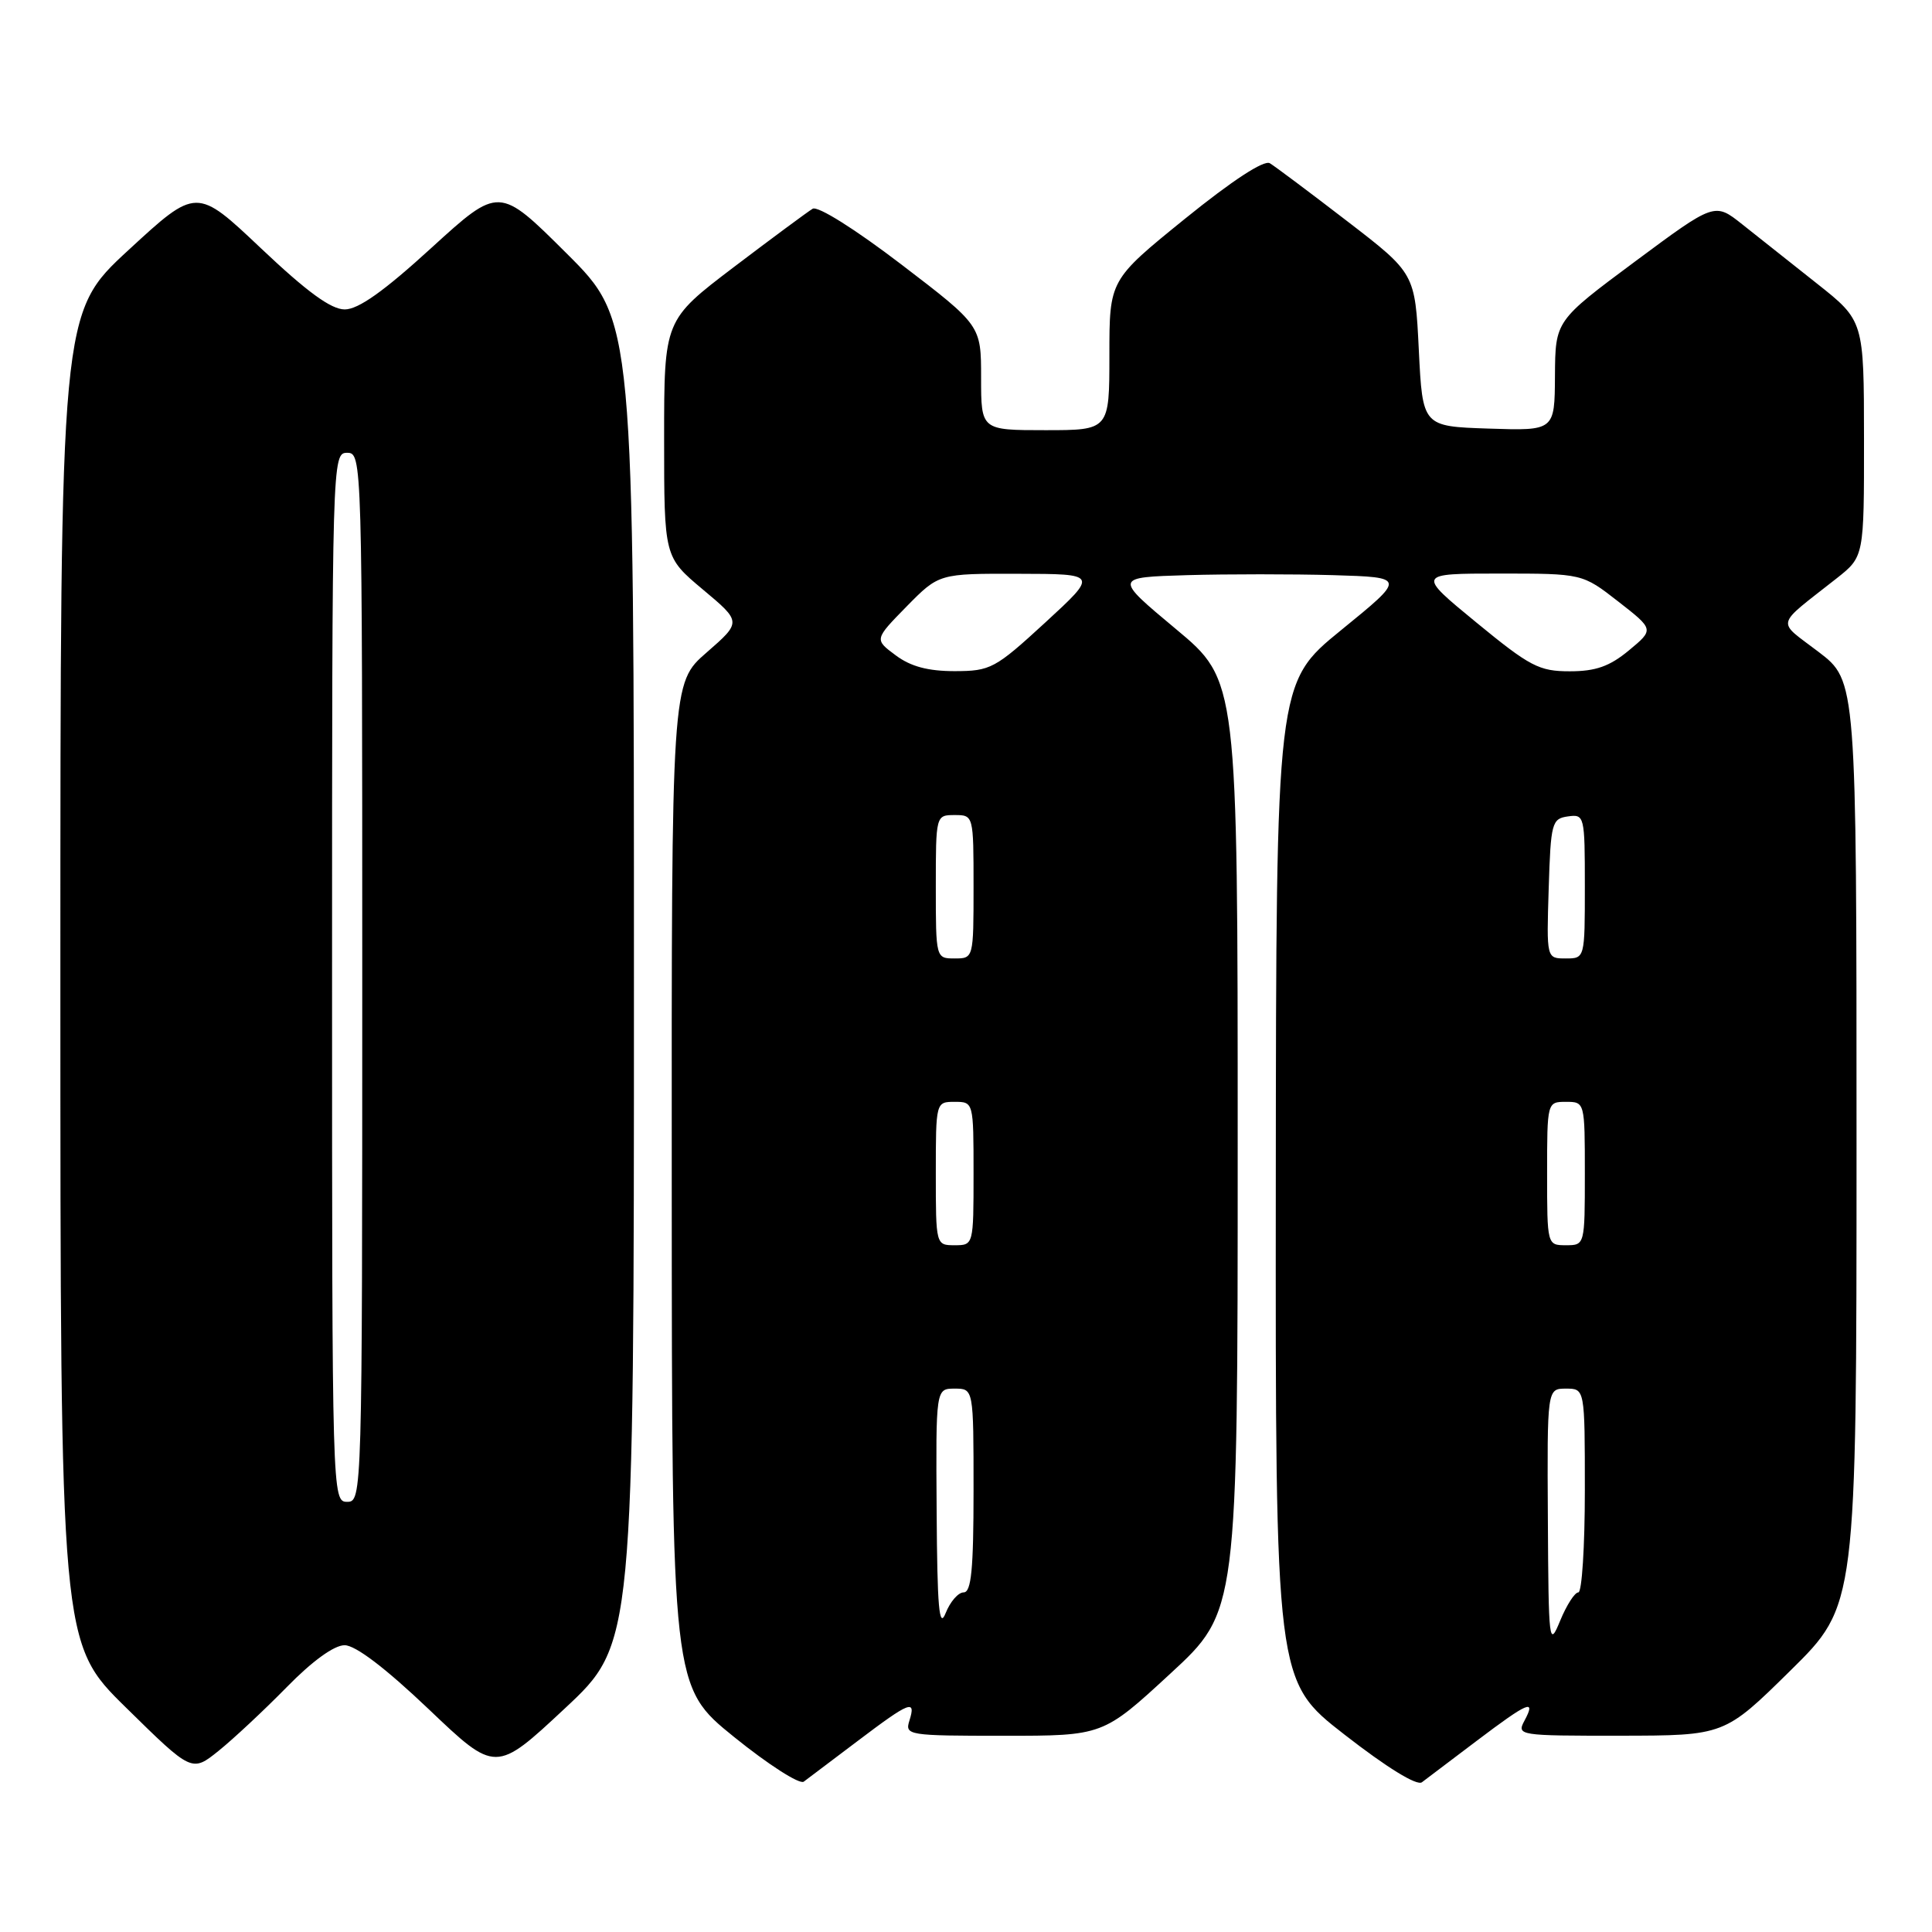 <?xml version="1.0" encoding="UTF-8" standalone="no"?>
<!DOCTYPE svg PUBLIC "-//W3C//DTD SVG 1.1//EN" "http://www.w3.org/Graphics/SVG/1.1/DTD/svg11.dtd" >
<svg xmlns="http://www.w3.org/2000/svg" xmlns:xlink="http://www.w3.org/1999/xlink" version="1.1" viewBox="0 0 256 256">
 <g >
 <path fill="currentColor"
d=" M 113.67 230.67 C 120.57 225.45 121.41 225.12 120.50 228.00 C 119.89 229.93 120.32 230.00 133.01 230.00 C 146.15 230.00 146.15 230.00 155.07 221.77 C 164.00 213.54 164.00 213.54 164.00 151.85 C 164.00 90.17 164.00 90.17 155.80 83.34 C 147.60 76.50 147.60 76.50 157.30 76.21 C 162.63 76.06 171.34 76.06 176.65 76.21 C 186.30 76.50 186.30 76.50 177.70 83.50 C 169.10 90.50 169.10 90.50 169.05 156.61 C 169.00 222.73 169.00 222.73 178.16 229.85 C 183.76 234.21 187.74 236.66 188.41 236.16 C 189.01 235.71 192.28 233.24 195.67 230.67 C 202.51 225.50 203.58 225.05 202.00 228.00 C 200.95 229.96 201.24 230.00 214.71 229.99 C 228.50 229.97 228.50 229.97 237.25 221.35 C 246.00 212.73 246.00 212.73 246.00 151.47 C 246.00 90.22 246.00 90.22 240.97 86.38 C 235.35 82.09 235.08 83.17 243.37 76.63 C 247.00 73.76 247.00 73.76 246.99 58.13 C 246.98 42.50 246.98 42.50 240.74 37.56 C 237.31 34.84 232.86 31.31 230.85 29.72 C 227.20 26.82 227.20 26.82 216.64 34.66 C 206.09 42.50 206.09 42.50 206.04 49.79 C 206.00 57.08 206.00 57.08 197.25 56.79 C 188.50 56.50 188.50 56.50 188.00 46.36 C 187.50 36.22 187.50 36.22 178.50 29.30 C 173.55 25.49 168.94 22.04 168.26 21.63 C 167.48 21.17 163.26 23.93 157.01 28.99 C 147.00 37.10 147.00 37.10 147.00 47.05 C 147.00 57.00 147.00 57.00 138.50 57.00 C 130.00 57.00 130.00 57.00 130.00 50.06 C 130.00 43.12 130.00 43.12 119.43 35.04 C 113.29 30.35 108.37 27.26 107.68 27.66 C 107.03 28.05 102.34 31.52 97.25 35.38 C 88.00 42.41 88.00 42.41 88.00 58.11 C 88.00 73.81 88.00 73.81 93.13 78.11 C 98.27 82.41 98.27 82.41 93.63 86.46 C 88.98 90.50 88.98 90.50 89.01 157.00 C 89.03 223.50 89.03 223.50 97.27 230.16 C 101.80 233.82 105.95 236.48 106.50 236.08 C 107.05 235.67 110.28 233.24 113.67 230.67 Z  M 37.97 223.58 C 41.37 220.10 44.27 218.00 45.66 218.00 C 47.10 218.00 51.08 221.03 56.79 226.46 C 65.68 234.93 65.68 234.93 74.84 226.38 C 84.00 217.83 84.00 217.83 84.00 130.15 C 84.00 42.46 84.00 42.46 75.06 33.56 C 66.13 24.67 66.13 24.67 57.18 32.83 C 50.88 38.59 47.48 41.00 45.68 41.00 C 43.86 41.00 40.69 38.68 34.59 32.91 C 26.04 24.82 26.04 24.82 17.02 33.14 C 8.00 41.46 8.00 41.46 8.00 129.60 C 8.00 217.73 8.00 217.73 16.71 226.28 C 25.42 234.84 25.42 234.84 28.96 232.00 C 30.91 230.43 34.96 226.65 37.97 223.58 Z  M 205.10 201.25 C 205.00 184.00 205.00 184.00 207.50 184.00 C 210.00 184.00 210.00 184.00 210.00 197.50 C 210.00 204.93 209.61 211.00 209.14 211.00 C 208.66 211.00 207.58 212.69 206.73 214.75 C 205.26 218.34 205.19 217.78 205.10 201.25 Z  M 124.11 200.25 C 124.00 184.00 124.00 184.00 126.50 184.00 C 129.00 184.00 129.00 184.00 129.00 197.50 C 129.00 207.95 128.70 211.00 127.69 211.00 C 126.97 211.00 125.90 212.24 125.30 213.75 C 124.44 215.92 124.19 213.05 124.11 200.25 Z  M 124.00 155.50 C 124.00 146.03 124.01 146.00 126.50 146.00 C 128.99 146.00 129.00 146.03 129.00 155.50 C 129.00 164.97 128.99 165.00 126.50 165.00 C 124.01 165.00 124.00 164.97 124.00 155.50 Z  M 205.00 155.50 C 205.00 146.03 205.01 146.00 207.50 146.00 C 209.99 146.00 210.00 146.03 210.00 155.50 C 210.00 164.97 209.99 165.00 207.50 165.00 C 205.01 165.00 205.00 164.97 205.00 155.50 Z  M 124.00 117.50 C 124.00 108.03 124.01 108.00 126.50 108.00 C 128.99 108.00 129.00 108.03 129.00 117.50 C 129.00 126.97 128.99 127.00 126.50 127.00 C 124.01 127.00 124.00 126.97 124.00 117.50 Z  M 205.21 117.75 C 205.48 109.02 205.63 108.48 207.75 108.18 C 209.95 107.87 210.00 108.08 210.00 117.43 C 210.00 127.00 210.00 127.00 207.46 127.00 C 204.92 127.00 204.92 127.00 205.21 117.75 Z  M 118.68 86.83 C 115.85 84.73 115.85 84.73 120.13 80.36 C 124.42 76.00 124.42 76.00 134.96 76.03 C 145.50 76.05 145.50 76.05 138.50 82.49 C 131.85 88.60 131.25 88.92 126.50 88.93 C 122.97 88.93 120.67 88.32 118.68 86.83 Z  M 195.62 82.48 C 187.73 76.00 187.73 76.00 198.70 76.00 C 209.67 76.00 209.67 76.00 214.42 79.70 C 219.18 83.41 219.18 83.41 215.84 86.18 C 213.28 88.30 211.44 88.95 208.00 88.95 C 203.94 88.95 202.73 88.32 195.62 82.48 Z  M 44.00 129.50 C 44.00 60.67 44.02 60.00 46.00 60.00 C 47.98 60.00 48.00 60.67 48.00 129.50 C 48.00 198.33 47.98 199.00 46.00 199.00 C 44.02 199.00 44.00 198.33 44.00 129.50 Z "/>
</g>
</svg>